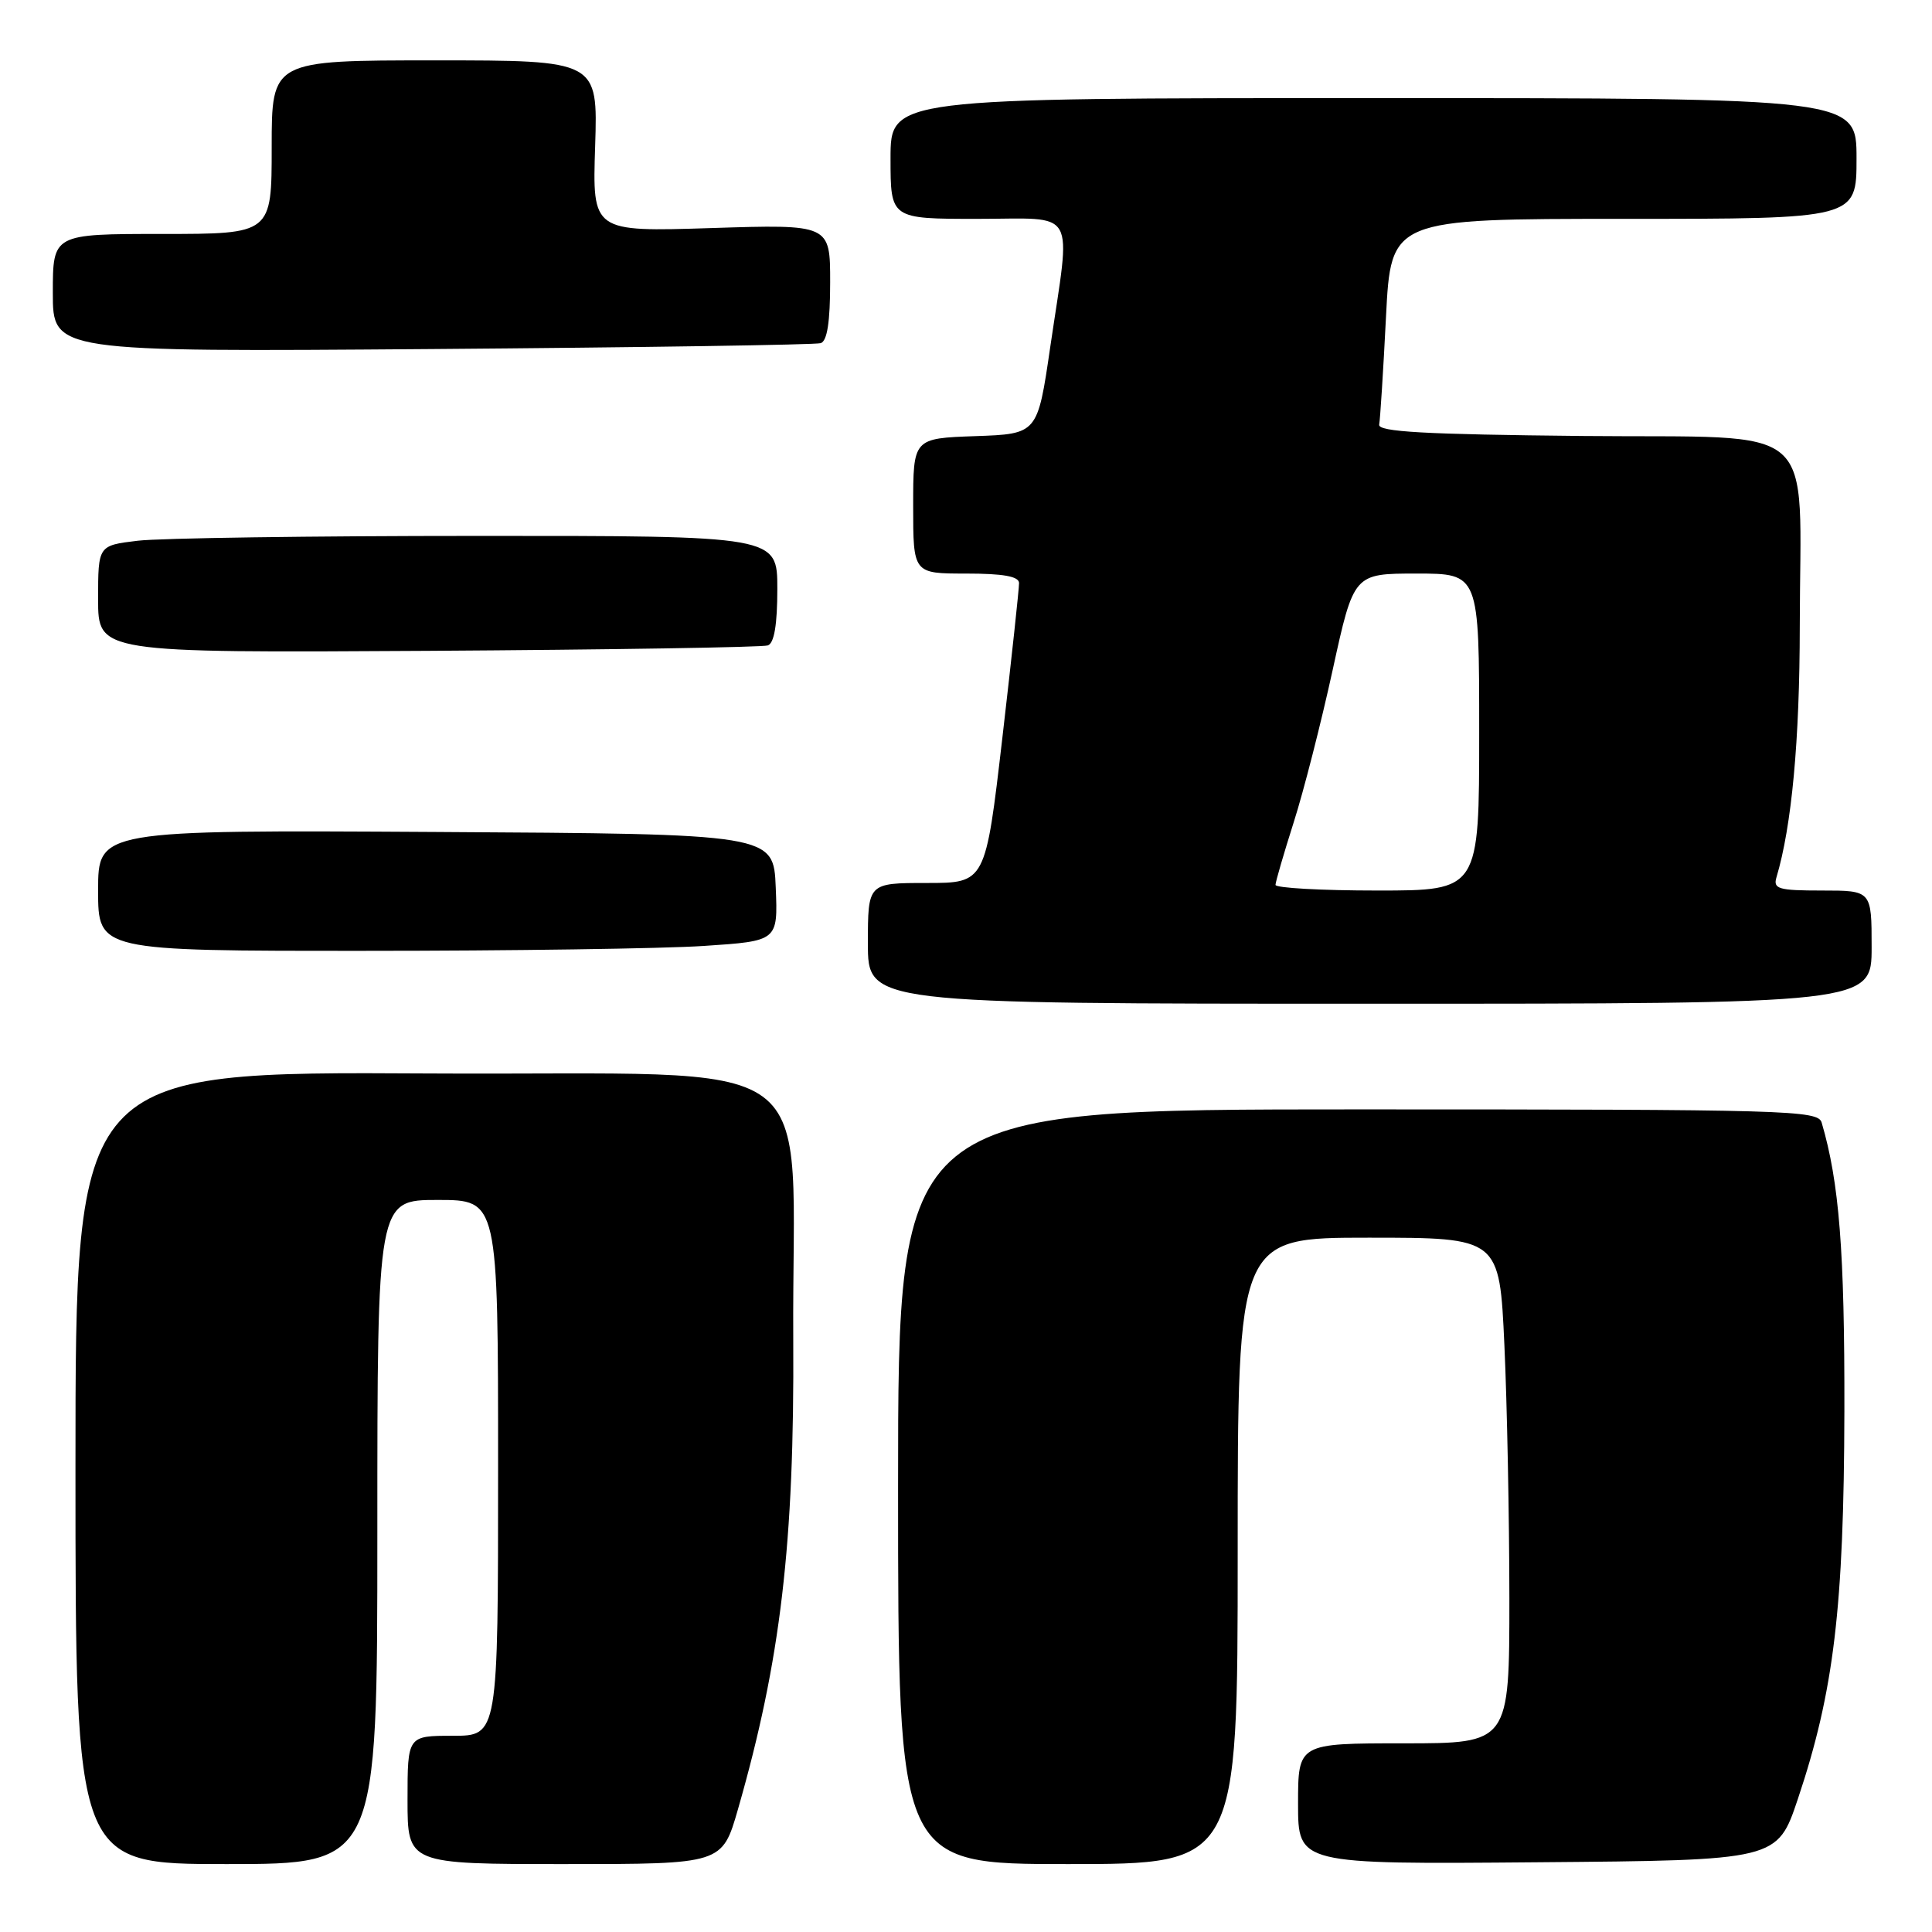<?xml version="1.0" encoding="UTF-8" standalone="no"?>
<!DOCTYPE svg PUBLIC "-//W3C//DTD SVG 1.1//EN" "http://www.w3.org/Graphics/SVG/1.1/DTD/svg11.dtd" >
<svg xmlns="http://www.w3.org/2000/svg" xmlns:xlink="http://www.w3.org/1999/xlink" version="1.1" viewBox="0 0 256 256">
 <g >
 <path fill="currentColor"
d=" M 50.00 203.00 C 50.00 159.00 50.00 159.00 58.00 159.00 C 66.00 159.00 66.00 159.00 66.00 194.50 C 66.00 230.00 66.00 230.00 60.00 230.00 C 54.00 230.00 54.00 230.00 54.00 238.50 C 54.00 247.00 54.00 247.00 74.85 247.00 C 95.69 247.00 95.69 247.00 97.78 239.75 C 103.45 220.01 105.27 204.55 105.11 177.50 C 104.88 138.34 110.64 142.54 56.75 142.24 C 10.00 141.98 10.00 141.98 10.00 194.49 C 10.00 247.00 10.00 247.00 30.00 247.00 C 50.00 247.00 50.00 247.00 50.00 203.00 Z  M 164.00 205.50 C 164.00 164.00 164.00 164.00 181.34 164.00 C 198.69 164.00 198.69 164.00 199.34 178.25 C 199.70 186.09 199.99 201.16 200.00 211.75 C 200.00 231.00 200.00 231.00 186.00 231.00 C 172.00 231.00 172.00 231.00 172.00 239.01 C 172.00 247.03 172.00 247.03 203.75 246.76 C 235.50 246.50 235.50 246.50 238.23 238.36 C 243.00 224.13 244.33 213.02 244.39 187.00 C 244.43 165.77 243.71 156.66 241.38 148.75 C 240.90 147.11 237.10 147.00 179.93 147.00 C 119.00 147.00 119.00 147.00 119.00 197.00 C 119.00 247.00 119.00 247.00 141.50 247.00 C 164.00 247.00 164.00 247.00 164.00 205.50 Z  M 248.00 125.50 C 248.00 118.00 248.00 118.00 241.43 118.00 C 235.65 118.00 234.93 117.79 235.39 116.25 C 237.41 109.49 238.47 98.13 238.48 83.00 C 238.51 55.36 241.60 58.08 209.71 57.77 C 188.75 57.56 182.56 57.22 182.75 56.26 C 182.88 55.58 183.29 49.17 183.65 42.01 C 184.31 29.00 184.31 29.00 215.15 29.00 C 246.00 29.00 246.00 29.00 246.00 21.00 C 246.00 13.00 246.00 13.00 182.00 13.00 C 118.00 13.00 118.00 13.00 118.00 21.00 C 118.00 29.00 118.00 29.00 129.50 29.00 C 142.93 29.00 141.92 27.23 139.16 46.00 C 137.48 57.50 137.48 57.50 129.24 57.79 C 121.00 58.08 121.00 58.08 121.00 67.04 C 121.00 76.00 121.00 76.00 128.00 76.00 C 132.92 76.00 135.01 76.37 135.03 77.25 C 135.04 77.94 134.05 87.16 132.82 97.75 C 130.58 117.00 130.58 117.00 122.79 117.00 C 115.00 117.00 115.00 117.00 115.00 125.00 C 115.00 133.00 115.00 133.00 181.50 133.00 C 248.00 133.00 248.00 133.00 248.00 125.50 Z  M 93.29 125.34 C 103.08 124.69 103.08 124.69 102.79 117.60 C 102.50 110.50 102.50 110.50 57.75 110.24 C 13.00 109.98 13.00 109.98 13.00 117.99 C 13.00 126.00 13.00 126.00 48.25 125.99 C 67.64 125.99 87.91 125.70 93.29 125.34 Z  M 101.75 85.52 C 102.59 85.21 103.00 82.75 103.00 78.03 C 103.00 71.00 103.00 71.00 63.25 71.01 C 41.39 71.01 21.14 71.30 18.25 71.65 C 13.00 72.28 13.00 72.28 13.00 79.39 C 13.00 86.50 13.00 86.50 56.75 86.24 C 80.81 86.09 101.06 85.77 101.75 85.52 Z  M 108.75 45.47 C 109.61 45.19 110.00 42.65 110.00 37.39 C 110.00 29.72 110.00 29.72 94.25 30.22 C 78.49 30.72 78.49 30.72 78.86 19.36 C 79.22 8.00 79.22 8.00 57.61 8.00 C 36.00 8.00 36.00 8.00 36.00 19.50 C 36.00 31.00 36.00 31.00 21.50 31.00 C 7.00 31.00 7.00 31.00 7.00 38.81 C 7.00 46.63 7.00 46.63 57.25 46.25 C 84.89 46.04 108.06 45.69 108.75 45.47 Z  M 169.01 117.25 C 169.02 116.84 170.10 113.12 171.41 109.00 C 172.73 104.88 175.06 95.76 176.59 88.75 C 179.38 76.00 179.38 76.00 187.69 76.00 C 196.00 76.00 196.00 76.00 196.00 97.00 C 196.00 118.00 196.00 118.00 182.50 118.00 C 175.07 118.00 169.01 117.66 169.01 117.25 Z "/>
</g>
</svg>